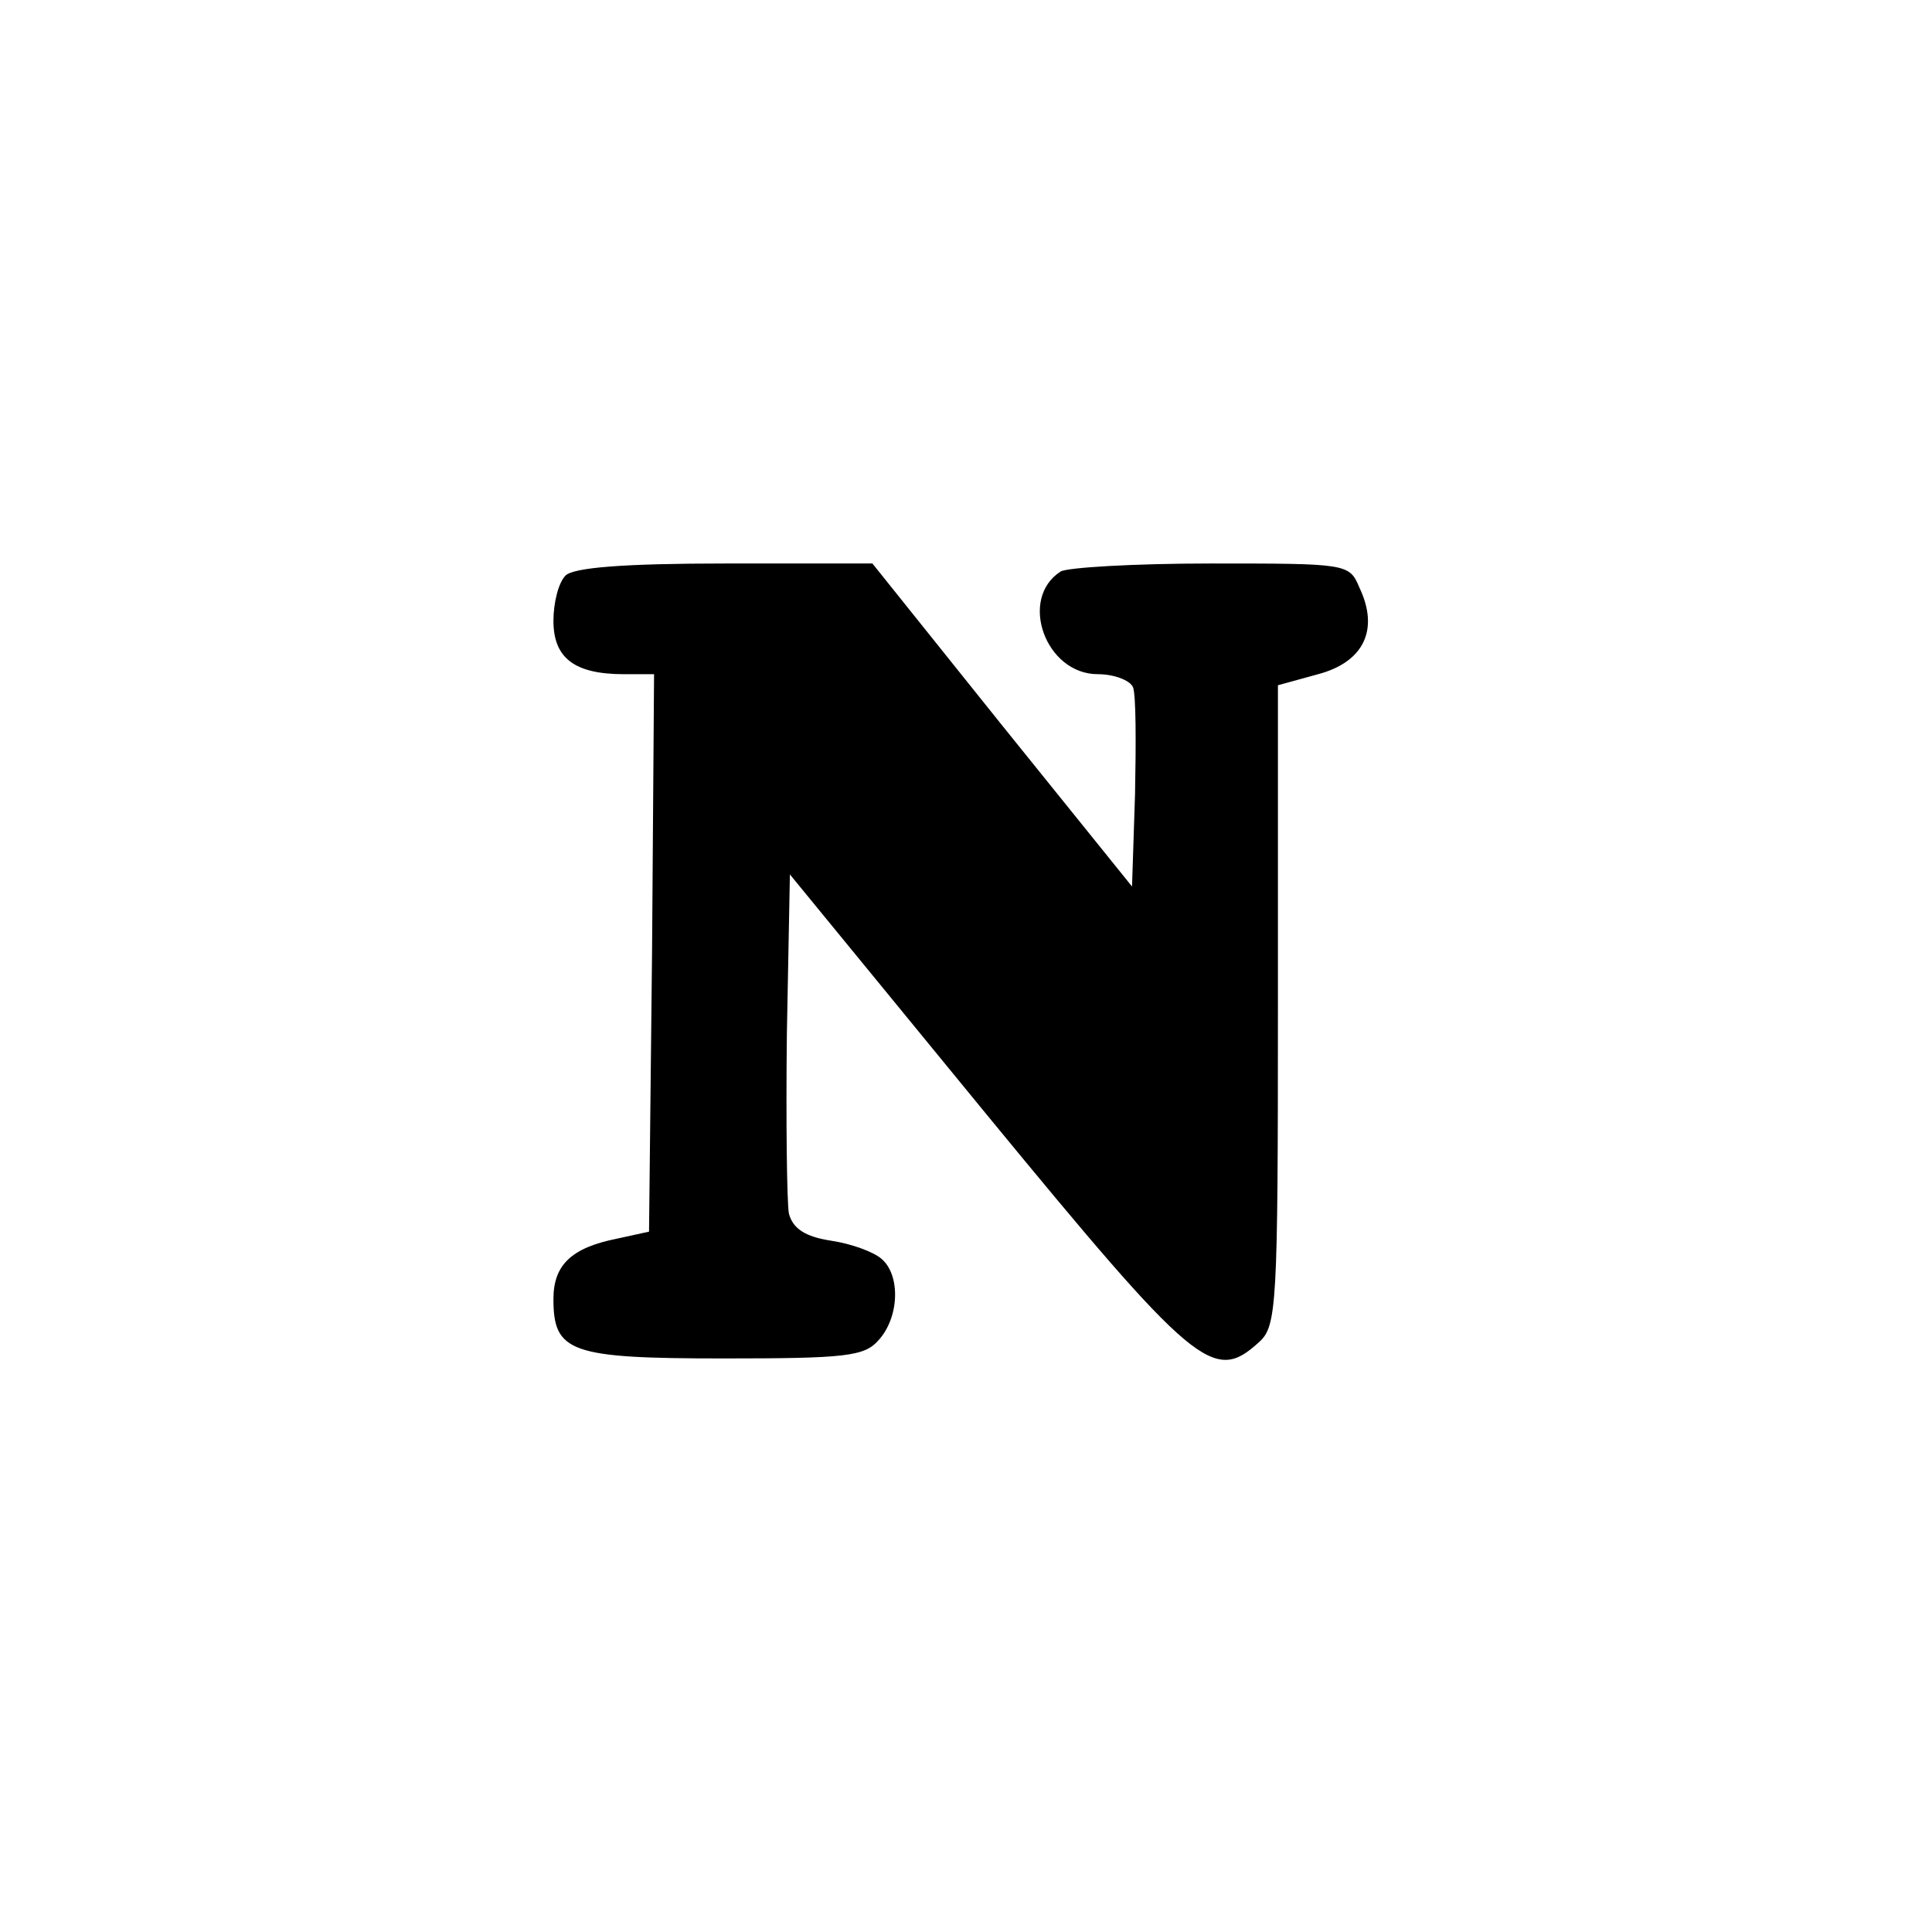 <?xml version="1.0" standalone="no"?>
<!DOCTYPE svg PUBLIC "-//W3C//DTD SVG 20010904//EN"
 "http://www.w3.org/TR/2001/REC-SVG-20010904/DTD/svg10.dtd">
<svg version="1.0" xmlns="http://www.w3.org/2000/svg"
 width="192pt" height="192pt" viewBox="0 0 192 192"
 preserveAspectRatio="xMidYMid meet">
<g transform="translate(0,192) scale(0.1,-0.1)"
fill="#000000" stroke="none">
811 c445 -92 729 -532 635 -987 -62 -301 -295 -546 -601 -630 -91 -26 -329
-26 -420 0 -291 80 -516 305 -596 596 -26 91 -26 329 0 420 120 433 542 692
982 601z"/>
<path d="M562 1348 c-7 -7 -12 -27 -12 -45 0 -37 21 -53 70 -53 l30 0 -2 -277
-3 -277 -32 -7 c-45 -9 -63 -26 -63 -60 0 -53 17 -59 169 -59 121 0 140 2 154
18 21 23 22 65 3 81 -8 7 -30 15 -50 18 -26 4 -38 12 -42 27 -2 11 -3 92 -2
179 l3 158 195 -238 c208 -253 226 -268 271 -227 18 16 19 35 19 335 l0 318
40 11 c45 12 61 44 41 86 -10 24 -12 24 -148 24 -76 0 -143 -4 -149 -8 -42
-27 -15 -102 37 -102 16 0 32 -6 35 -13 3 -8 3 -55 2 -106 l-3 -92 -129 160
-129 161 -146 0 c-101 0 -151 -4 -159 -12z"/>
</g>
</svg>
